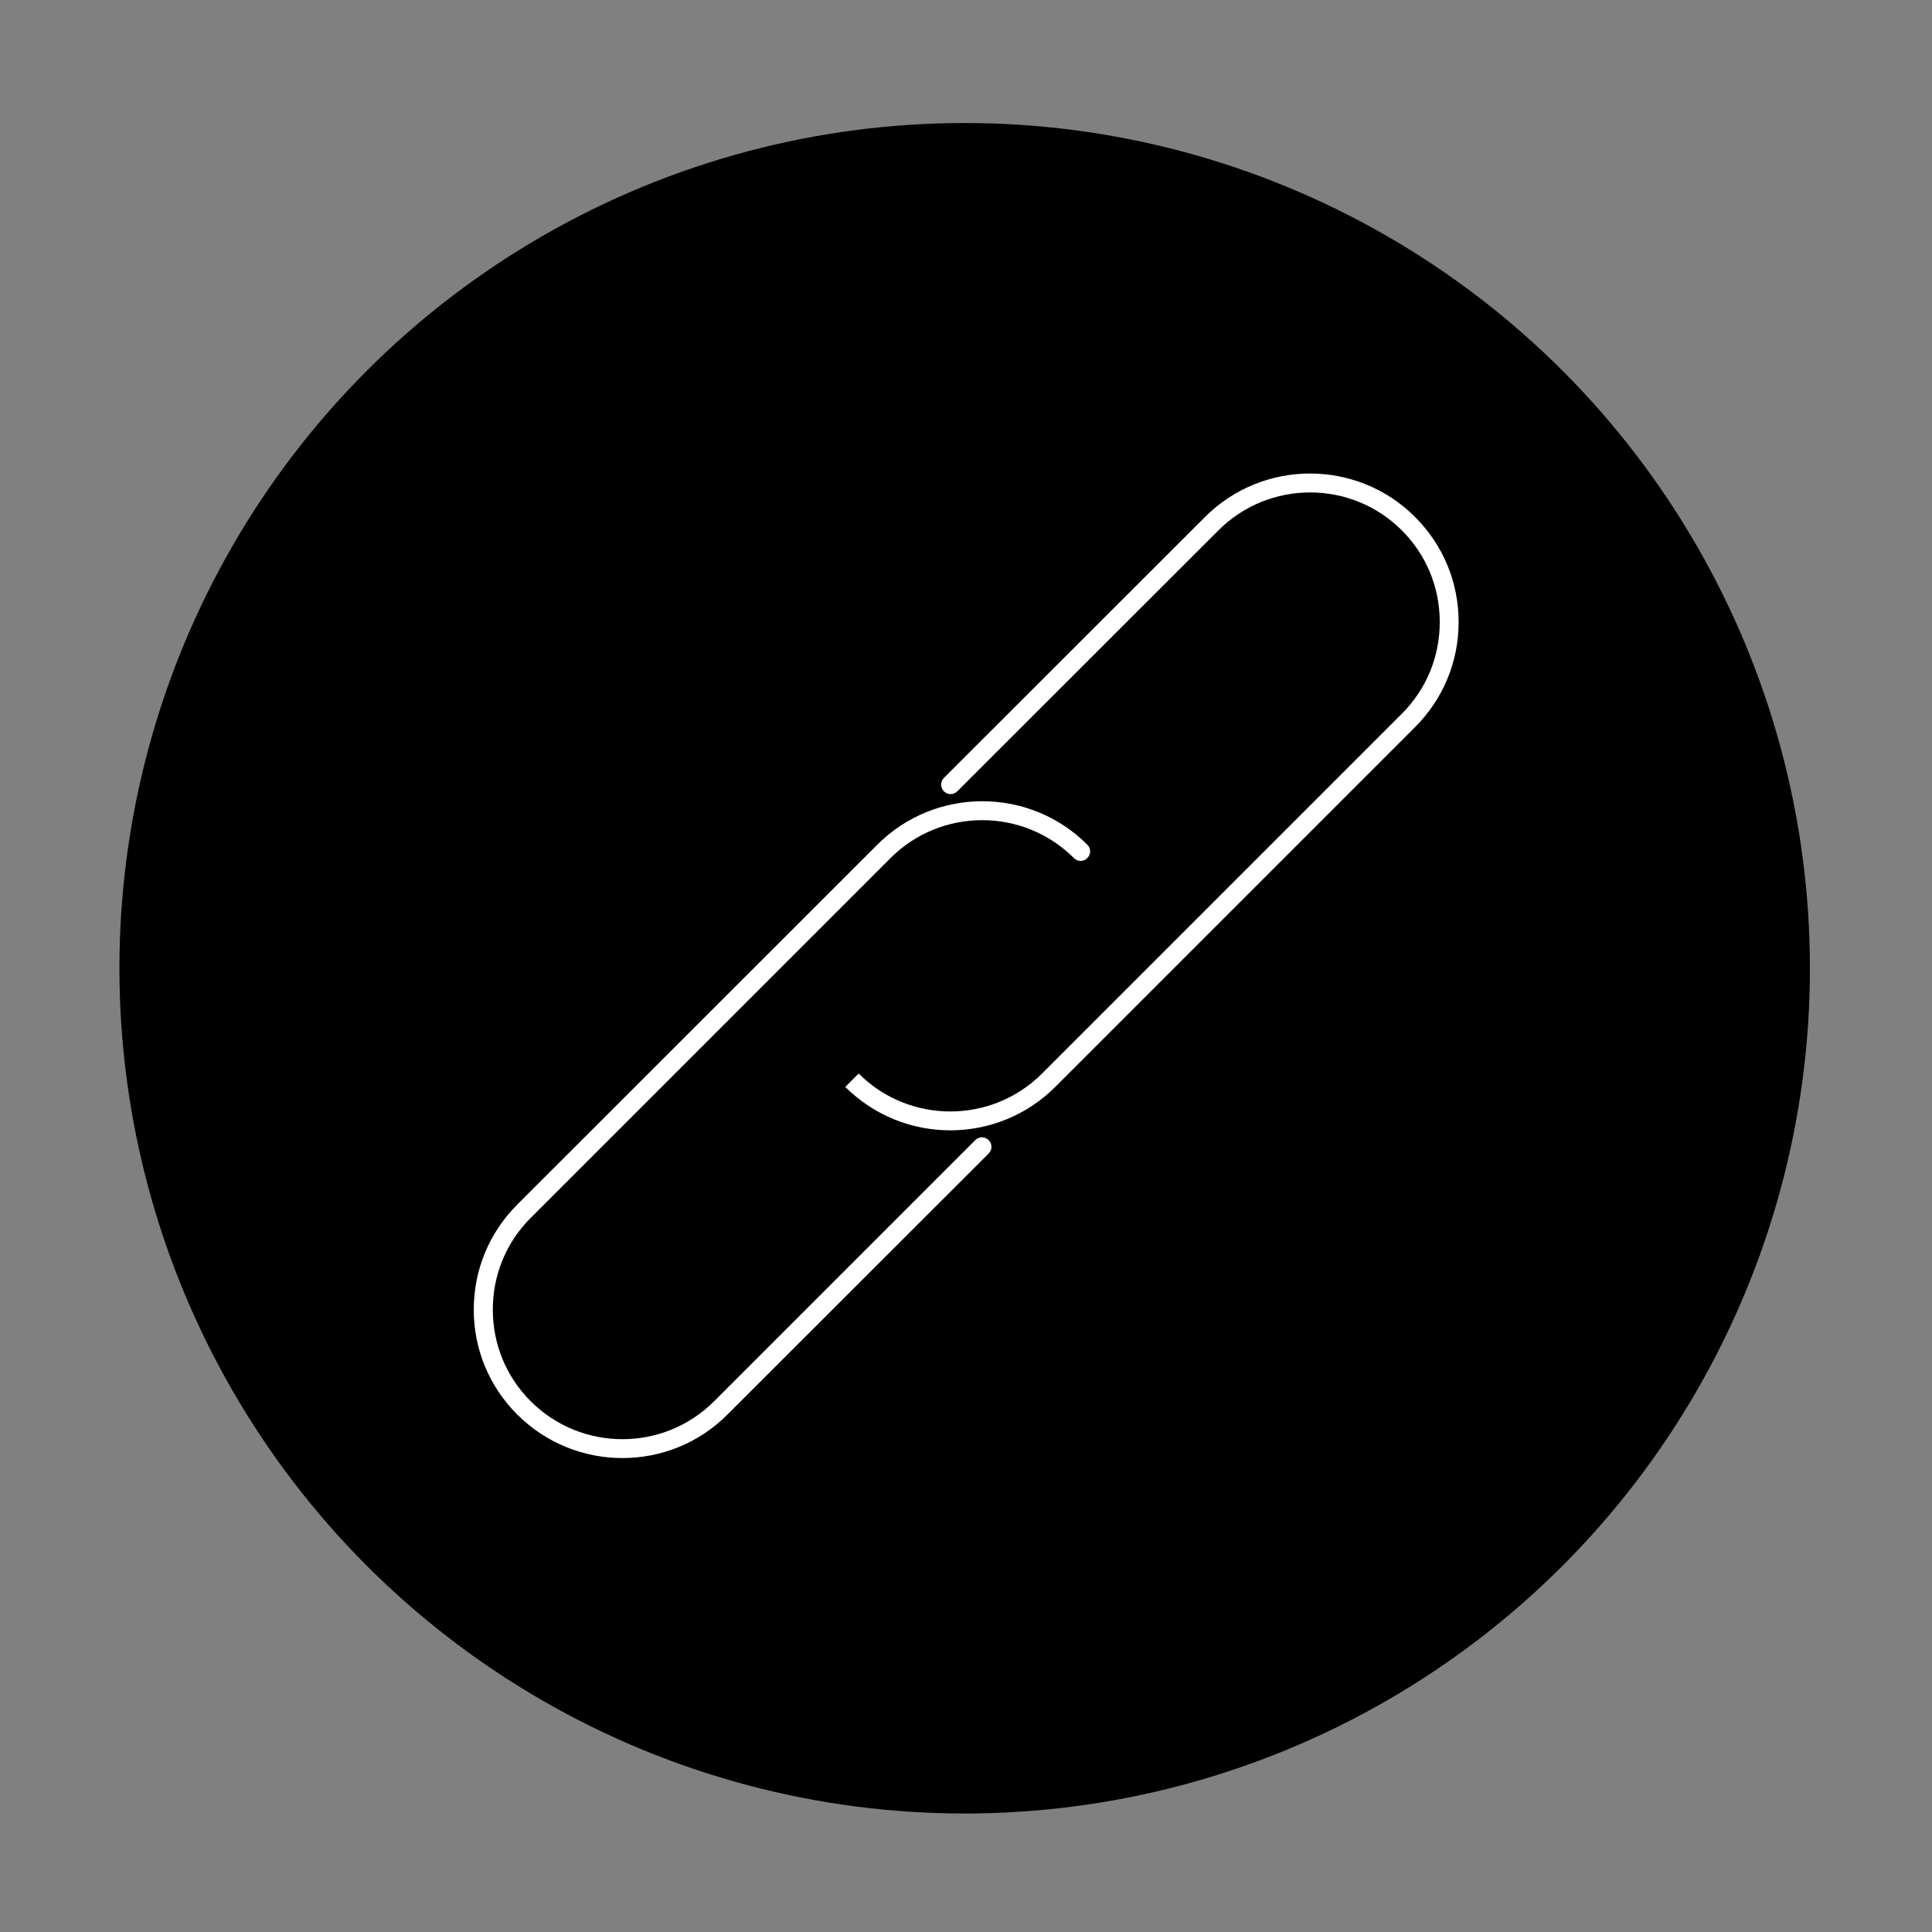 <?xml version="1.0" encoding="utf-8"?>
<!-- Generator: Adobe Illustrator 21.0.0, SVG Export Plug-In . SVG Version: 6.00 Build 0)  -->
<svg version="1.1" id="图层_1" xmlns="http://www.w3.org/2000/svg" xmlns:xlink="http://www.w3.org/1999/xlink" x="0px" y="0px"
	 viewBox="0 0 1024 1024" style="enable-background:new 0 0 1024 1024;" xml:space="preserve">
<rect x="0" y="0" width="1024" height="1024" fill="#808080" stroke="none"/>
<style type="text/css">
	.st0{fill:#FFFFFF;}
</style>
<circle cx="511.3" cy="513.2" r="448"/>
<g>
	<path class="st0" d="M329.9,772.8c-20.2,0-40.3-7.7-55.7-23c-14.9-14.9-23.1-34.6-23.1-55.7c0-21,8.2-40.8,23.1-55.7L465,447.7
		c30.7-30.7,80.6-30.7,111.3,0c2,2,2,5.1,0,7.1c-2,2-5.1,2-7.1,0c-26.8-26.8-70.4-26.8-97.2,0L281.3,645.5
		c-13,13-20.1,30.2-20.1,48.6c0,18.4,7.1,35.6,20.1,48.6c26.8,26.8,70.4,26.8,97.2,0l138.4-138.4c2-2,5.1-2,7.1,0c2,2,2,5.1,0,7.1
		L385.6,749.7C370.3,765.1,350.1,772.8,329.9,772.8z"/>
</g>
<g>
	<path class="st0" d="M503.7,599.1c-20.2,0-40.3-7.7-55.7-23l7.1-7.1c26.8,26.8,70.4,26.8,97.2,0L743,378.3
		c13-13,20.1-30.2,20.1-48.6s-7.1-35.6-20.1-48.6c-26.8-26.8-70.4-26.8-97.2,0L507.4,419.4c-2,2-5.1,2-7.1,0c-2-2-2-5.1,0-7.1
		L638.7,274c30.7-30.7,80.6-30.7,111.3,0c14.9,14.9,23.1,34.6,23.1,55.7c0,21-8.2,40.8-23.1,55.7L559.3,576.1
		C544,591.4,523.8,599.1,503.7,599.1z"/>
</g>
</svg>
